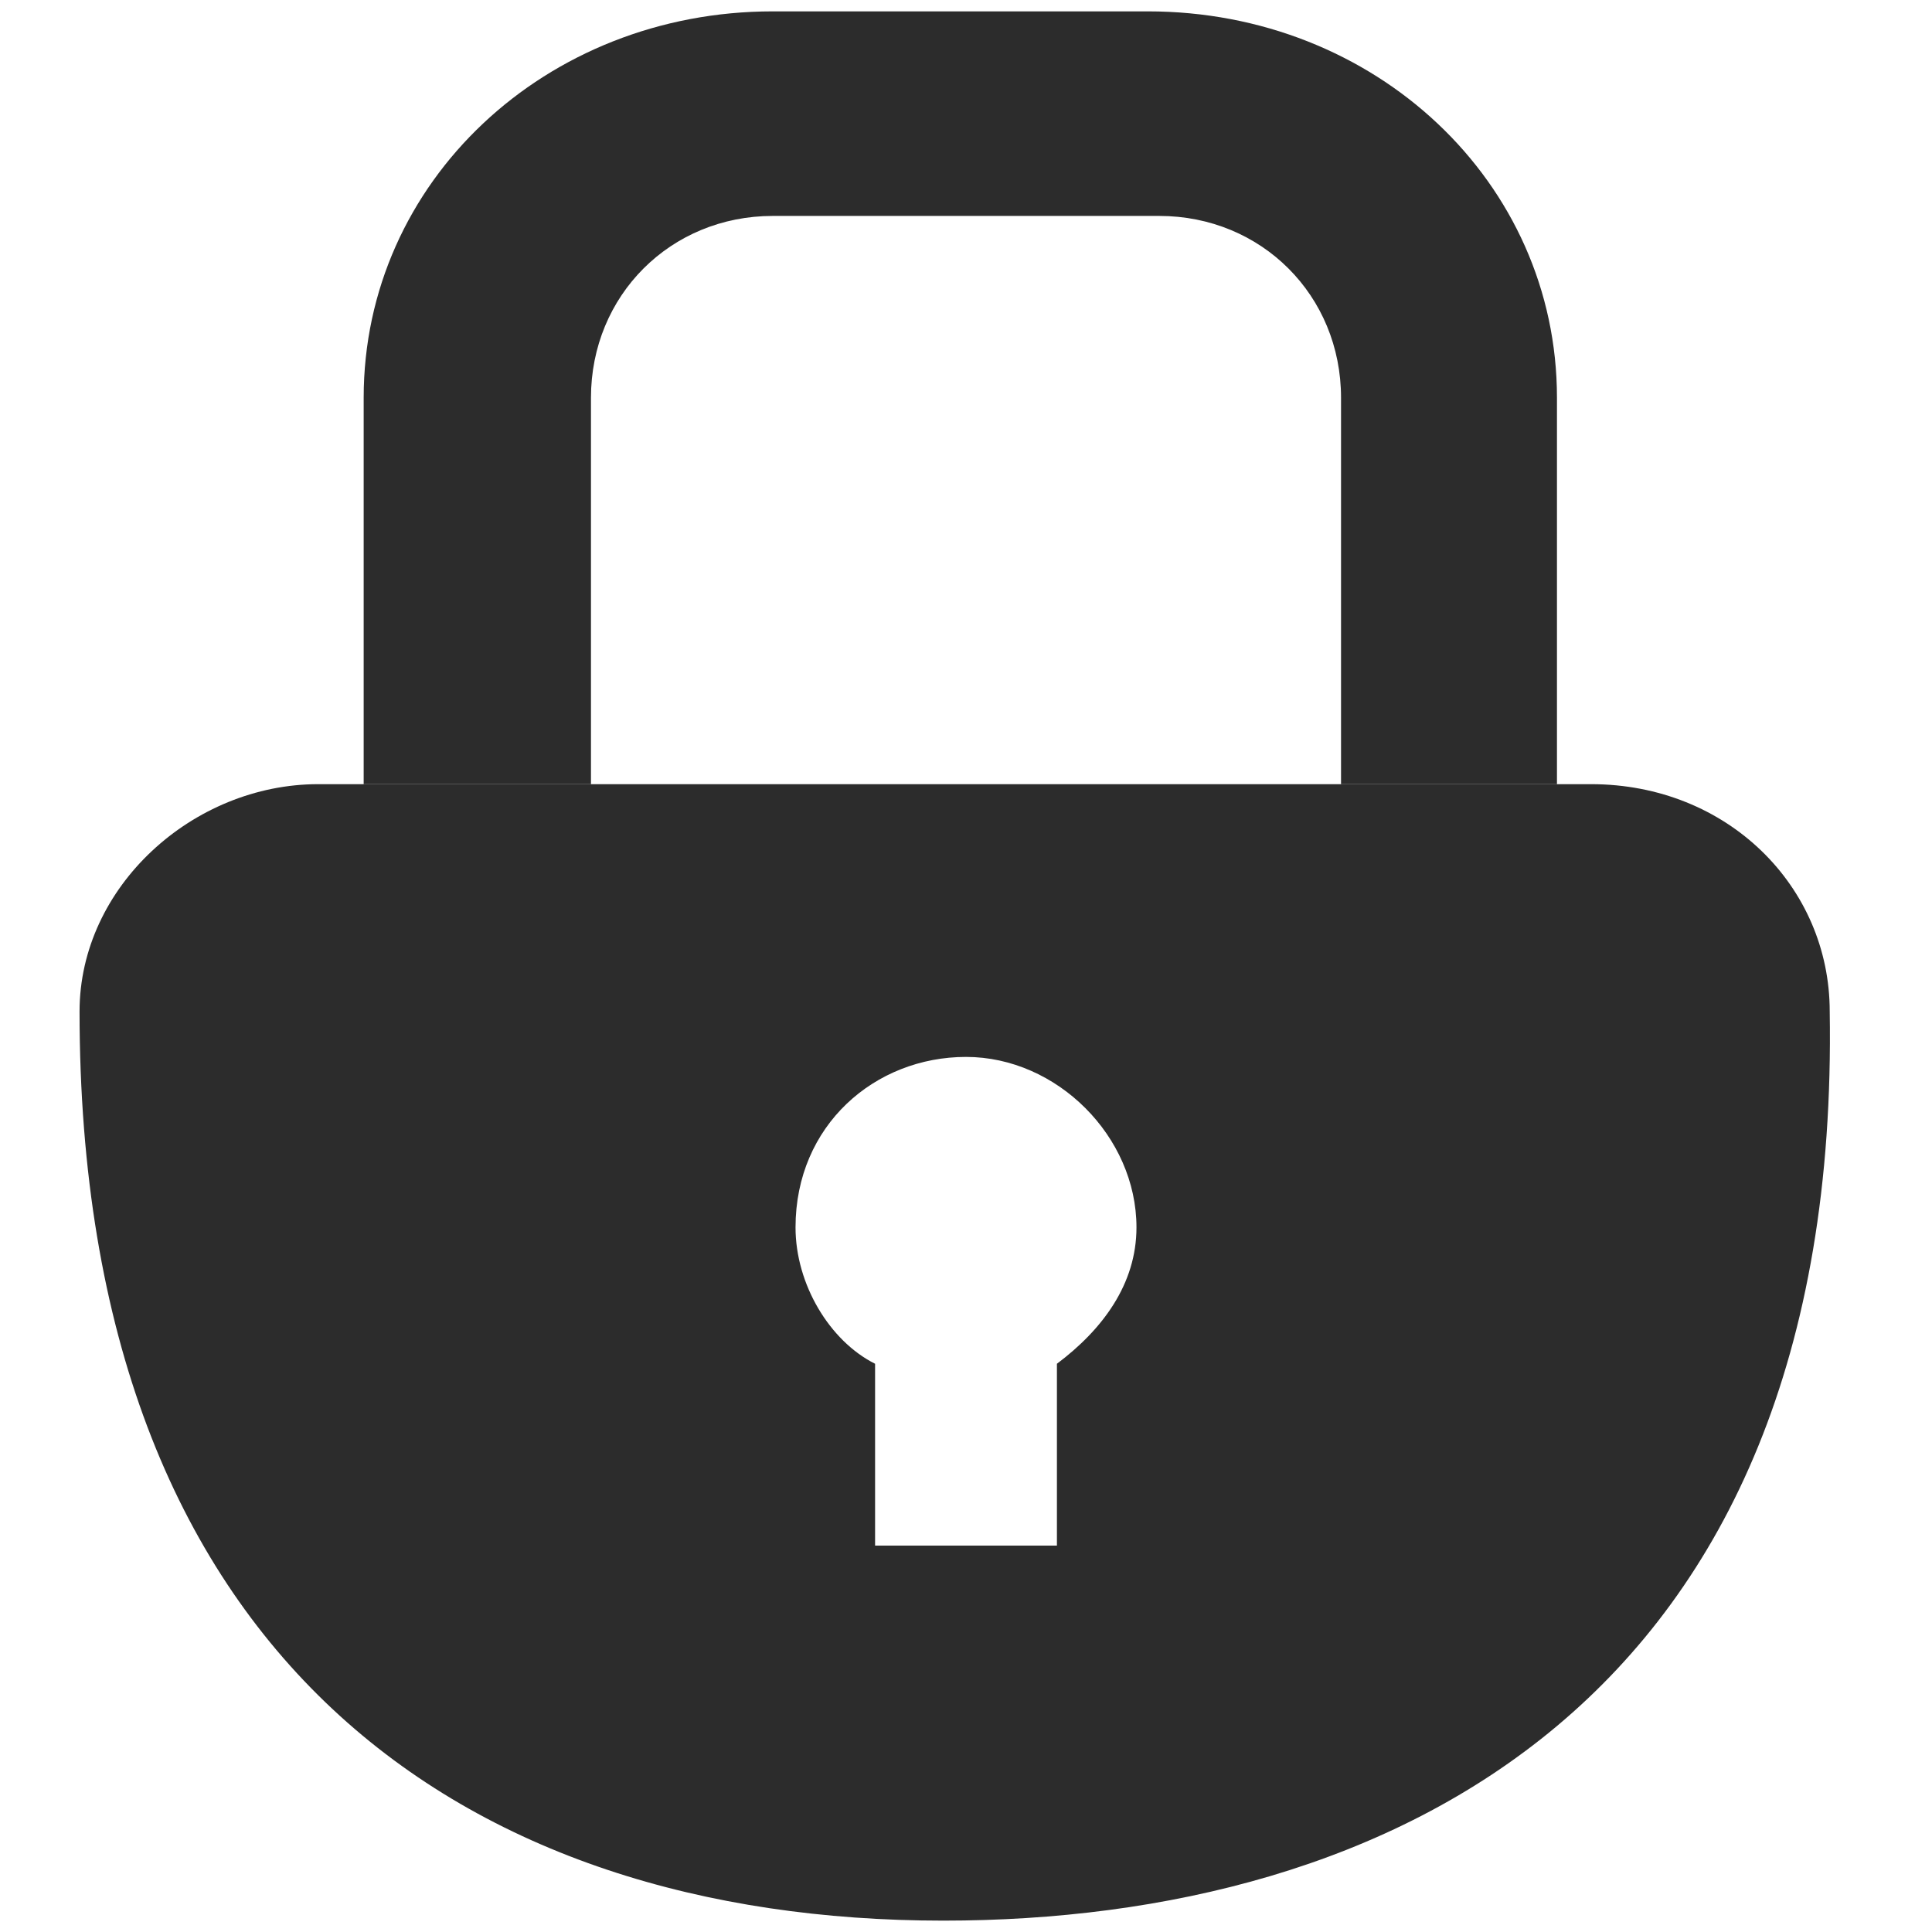 <svg t="1651328261332" class="icon" viewBox="0 0 1024 1024" version="1.1" xmlns="http://www.w3.org/2000/svg" p-id="3726" width="200" height="200">
  <path d="M313.224 415.624h-120.471V210.824C192.753 96.376 289.129 6.024 409.6 6.024h198.776c120.471 0 216.847 90.353 216.847 204.8v204.8h-114.447V210.824c0-54.212-42.165-96.376-96.376-96.376H409.6c-54.212 0-96.376 42.165-96.376 96.376v204.8z" p-id="3727" fill="#2c2c2c"></path>
  <path d="M499.953 1017.976c-252.988 0-457.788-138.541-457.788-481.882 0-66.259 60.235-120.471 126.494-120.471h674.635c72.282 0 126.494 54.212 126.494 120.471 6.024 367.435-234.918 481.882-469.835 481.882zM512 560.188c-48.188 0-90.353 36.141-90.353 90.353 0 30.118 18.071 60.235 42.165 72.282v96.376h96.376V722.824c24.094-18.071 42.165-42.165 42.165-72.282 0-48.188-42.165-90.353-90.353-90.353z" p-id="3728" fill="#2c2c2c"></path>
</svg>